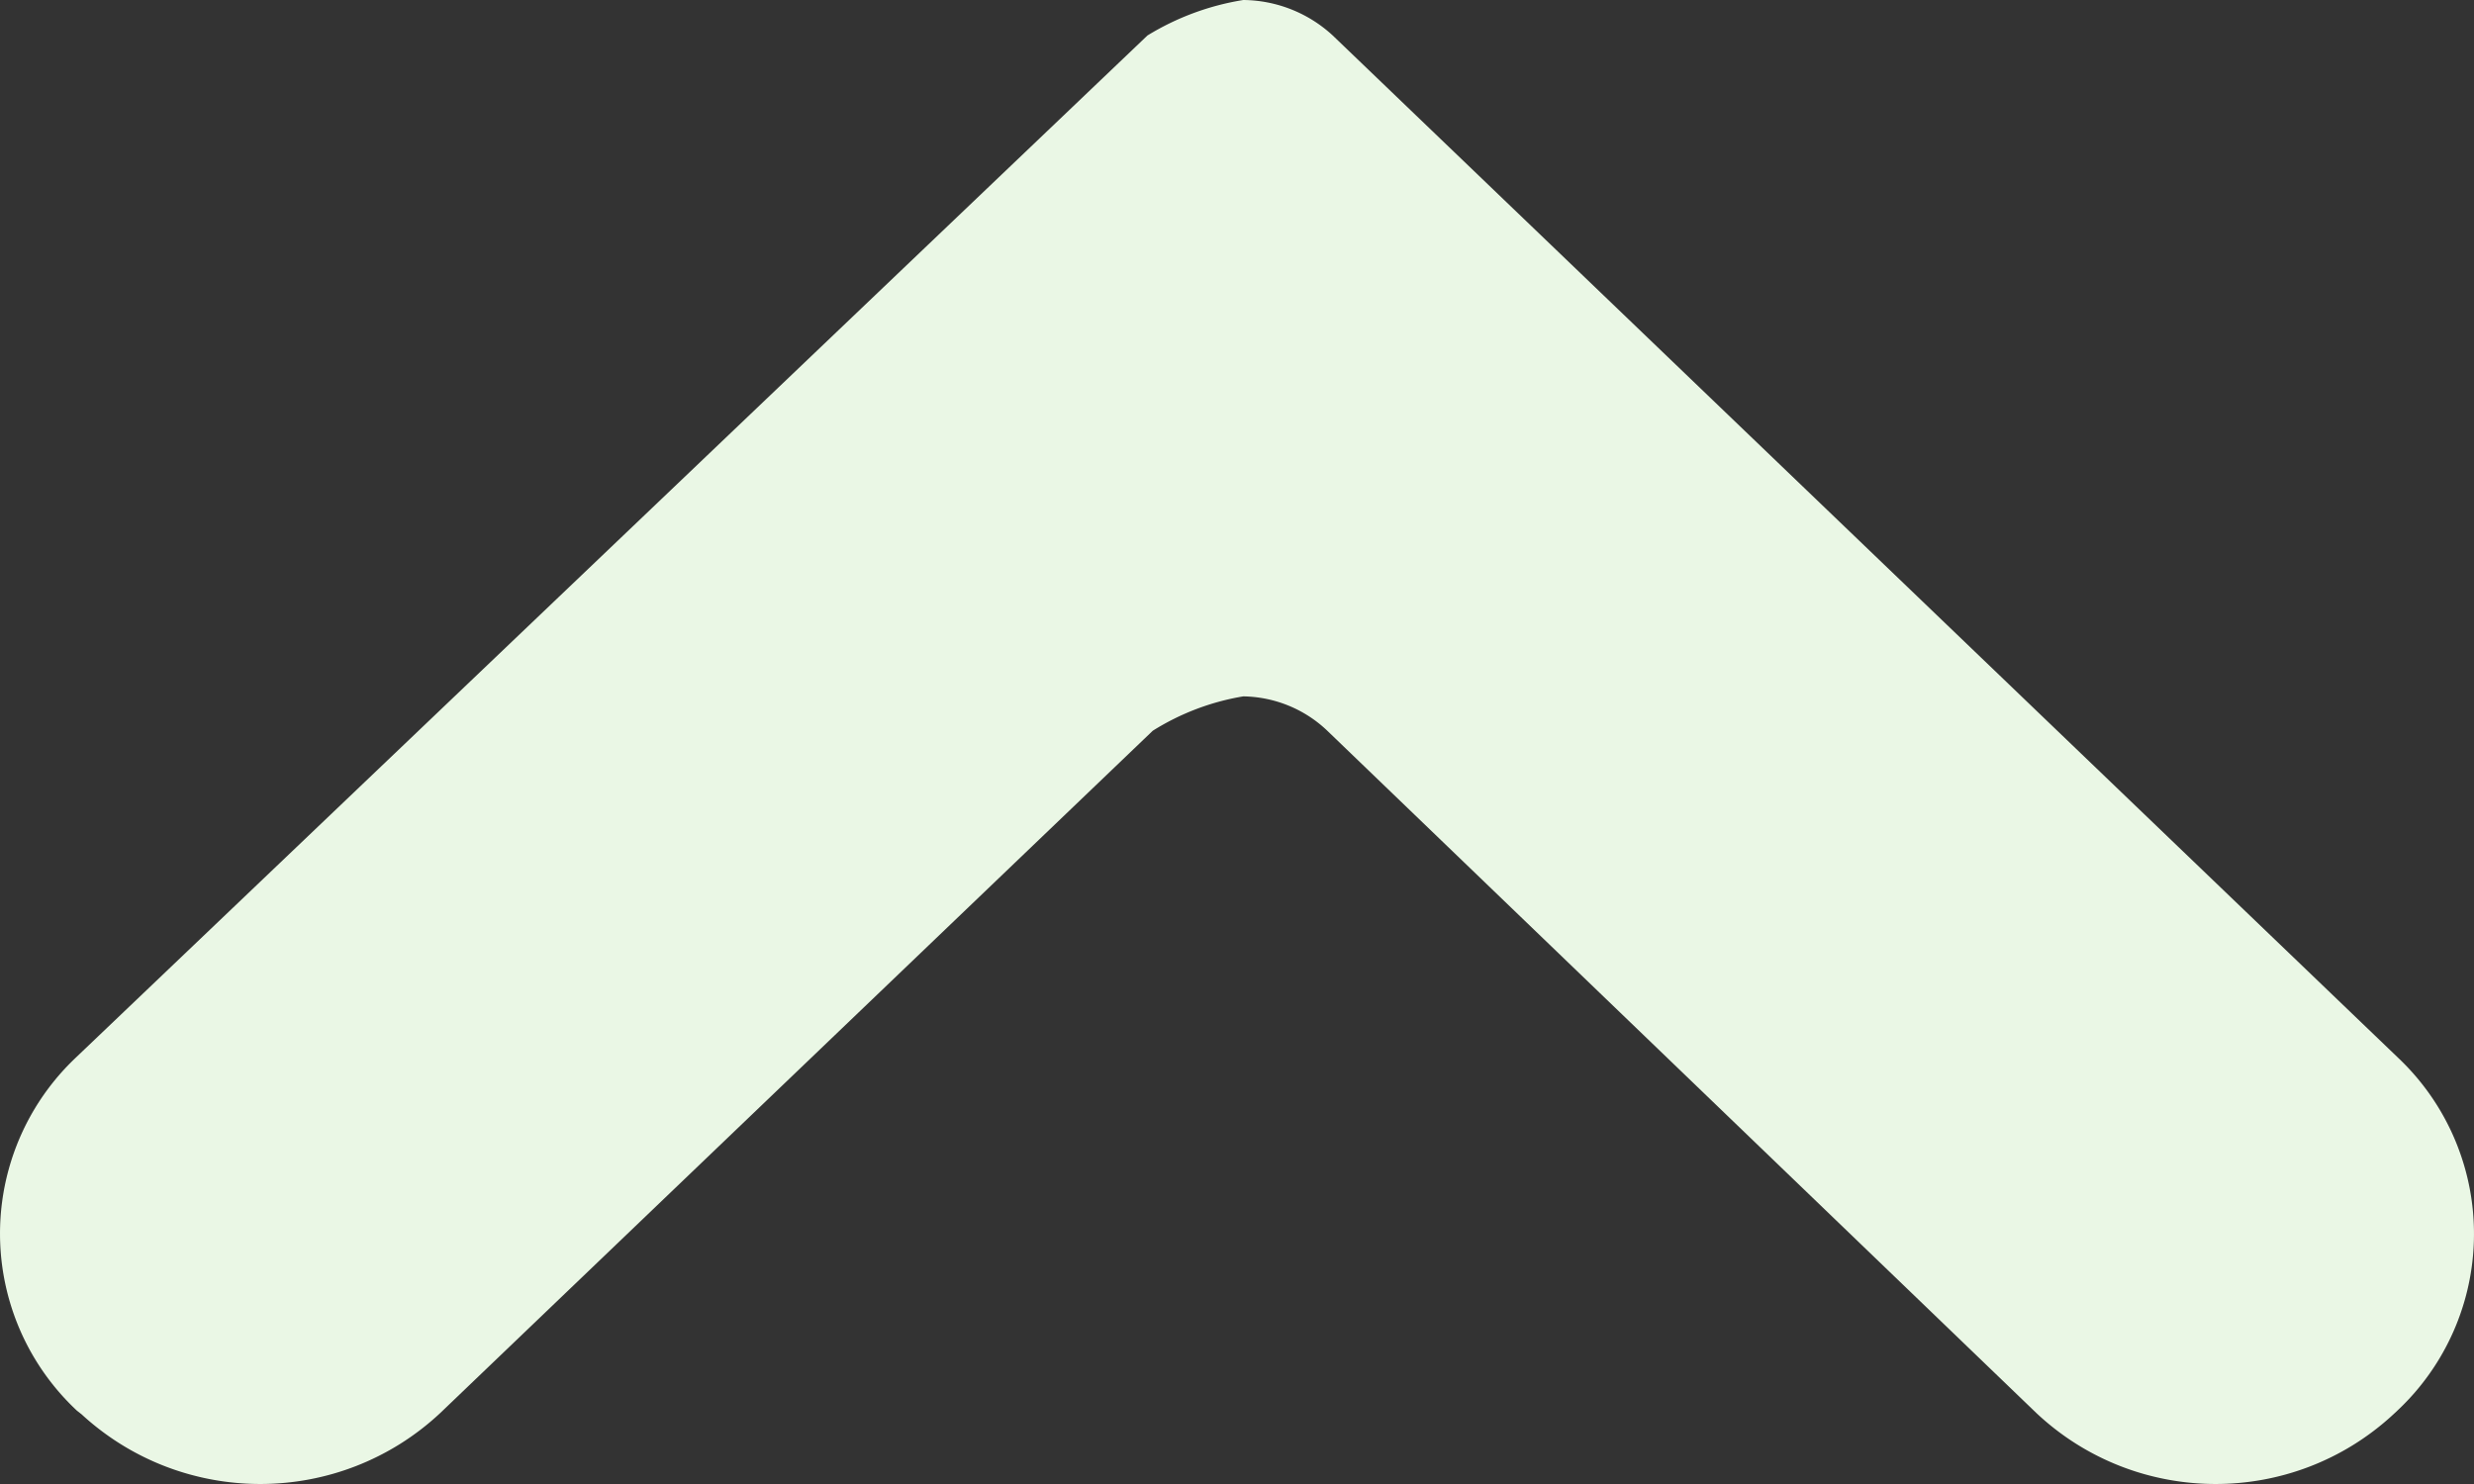 <svg xmlns="http://www.w3.org/2000/svg" viewBox="0 0 20 12" id="Up"><rect x="0" y="0" width="20" height="12" fill="#333333" stroke="none"/><g fill="none" fill-rule="evenodd"><g fill="#d85b53" fill-rule="nonzero" transform="translate(-10 -12)" class="color000100 svgShape"><g transform="translate(10 12)" fill="#EAF7E5" class="color000000 svgShape"><path d="M9.319 5.909c.223-.14.472-.235.732-.278.253.004.496.103.679.278l5.732 5.517c.81.761 2.072.766 2.887.01l.03-.028a1.959 1.959 0 0 0 .008-2.854L10.774.287A1.08 1.08 0 0 0 10.051 0a2.124 2.124 0 0 0-.775.287L.611 8.554a1.959 1.959 0 0 0 .012 2.854l.036.028c.821.756 2.086.751 2.9-.01l5.76-5.517z" fill="#EAF7E5" class="color000000 svgShape"></path></g></g></g></svg>